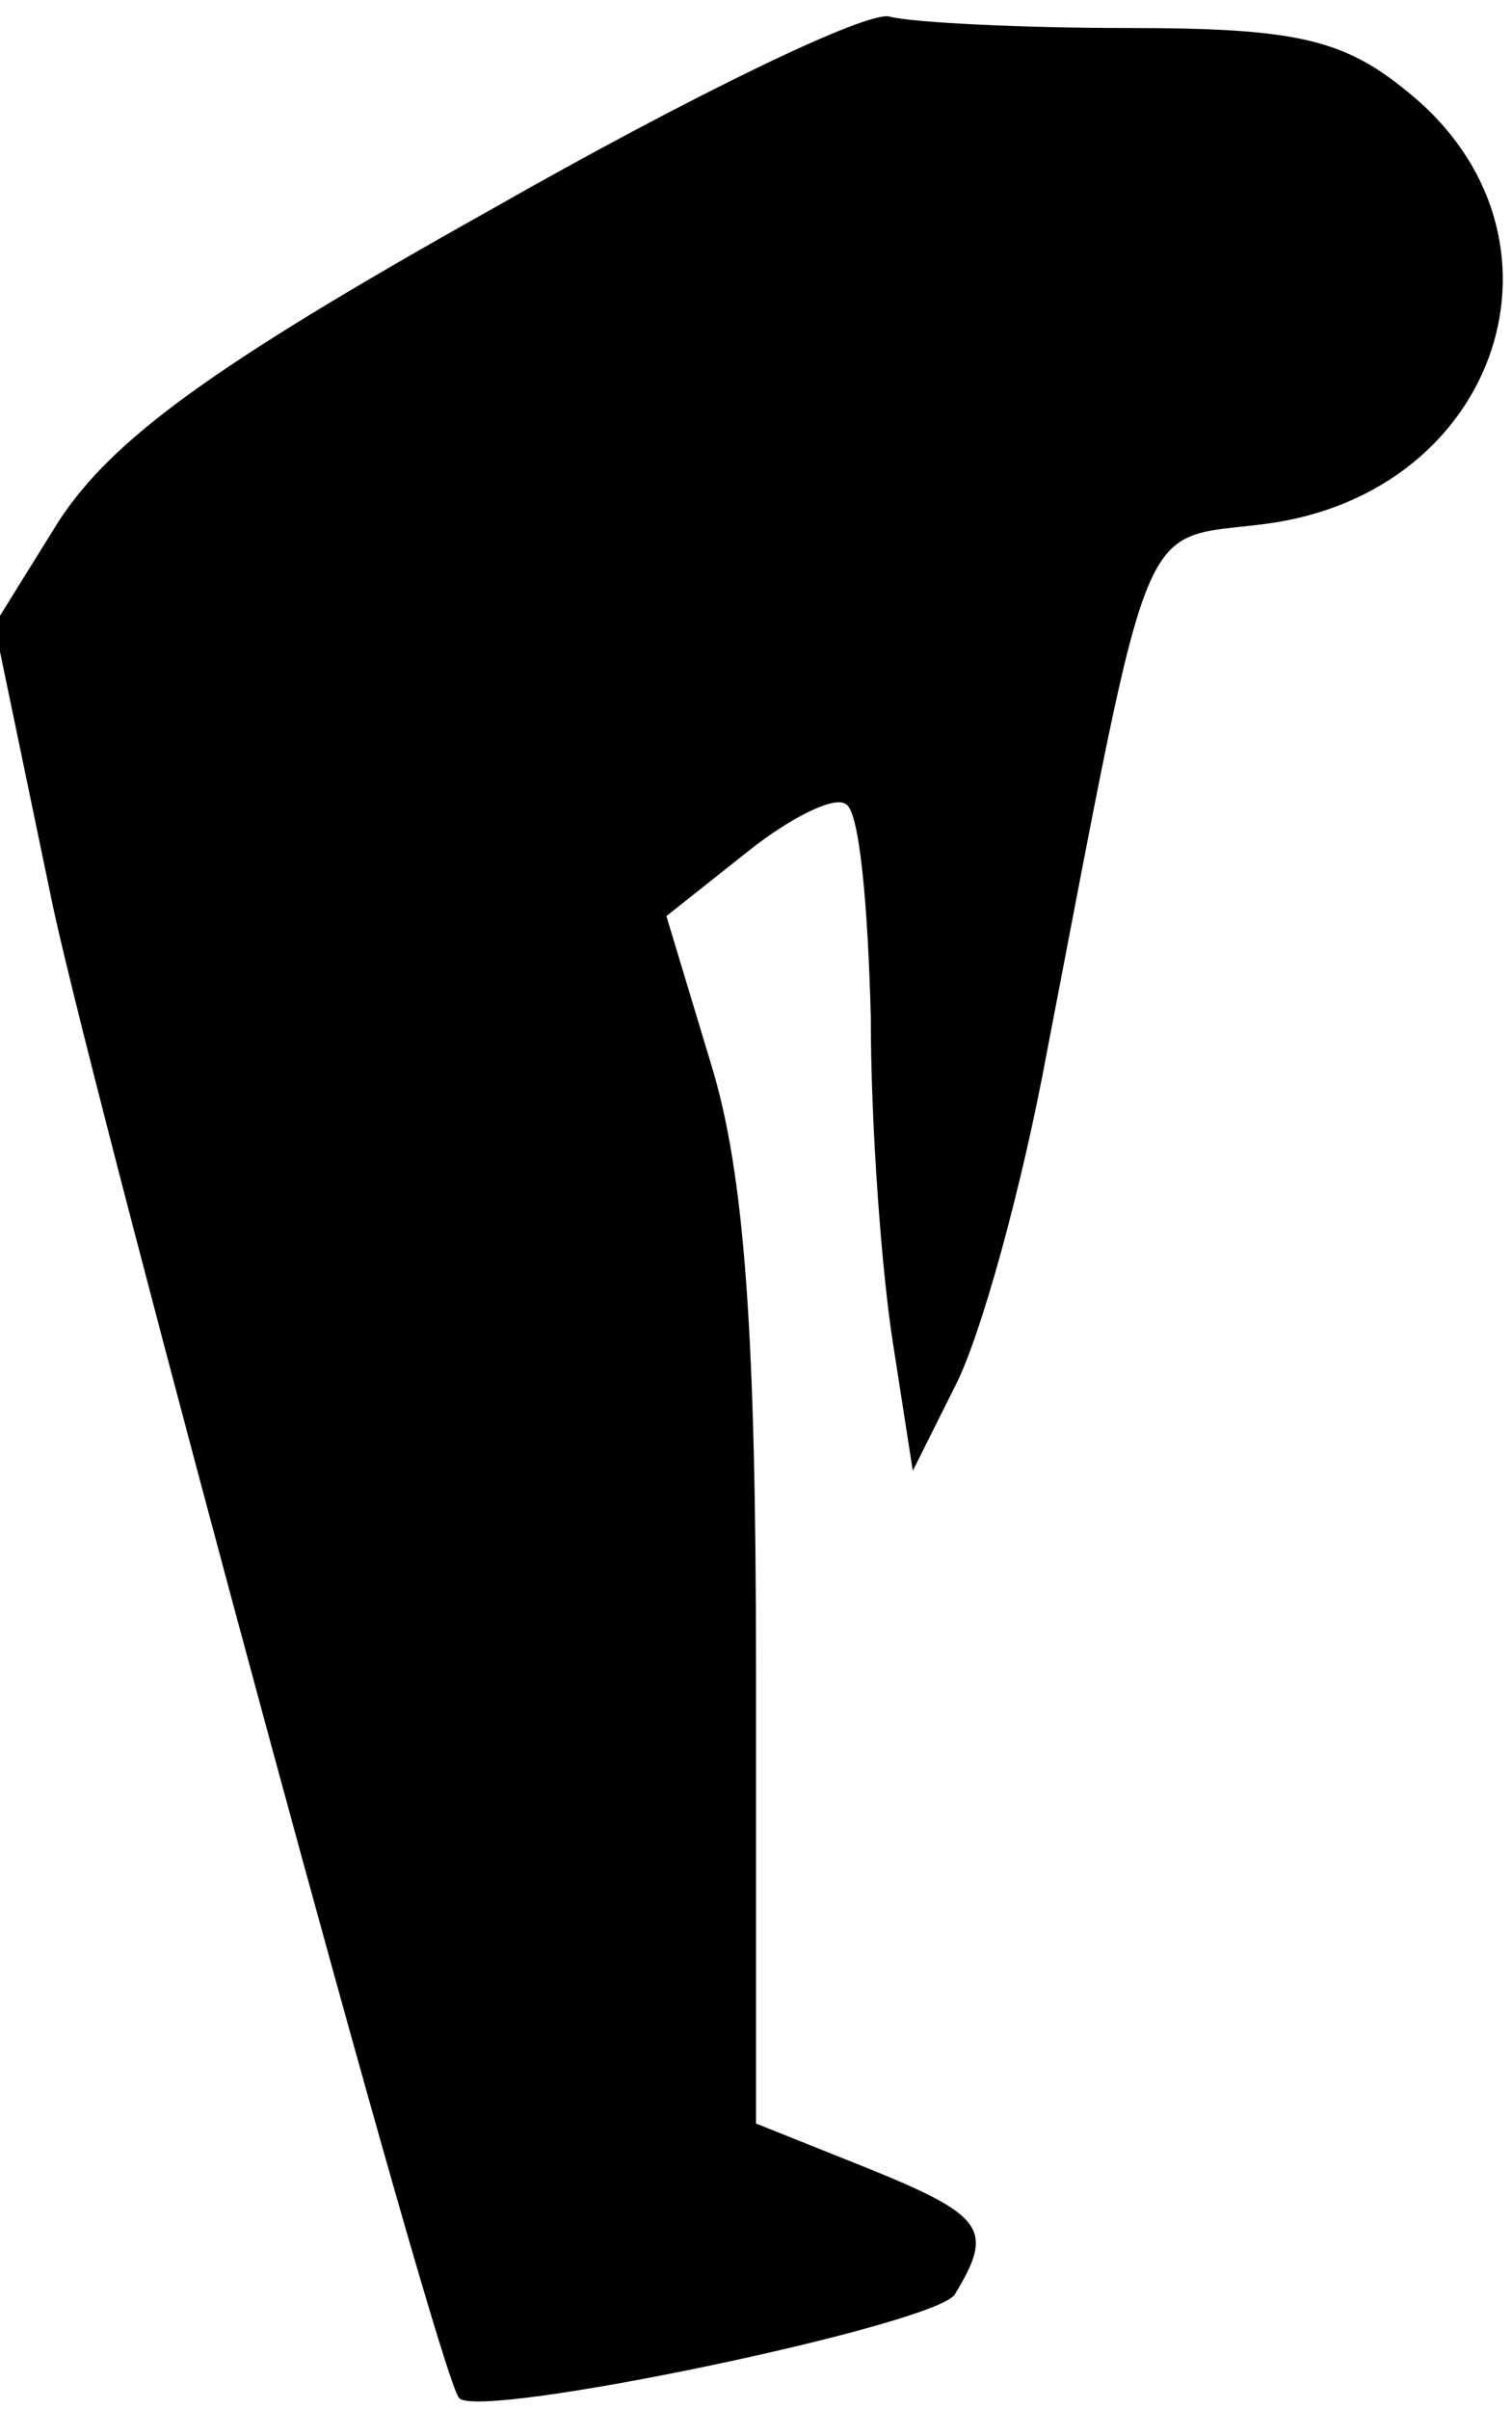 <?xml version="1.0" standalone="no"?>
<!DOCTYPE svg PUBLIC "-//W3C//DTD SVG 20010904//EN"
 "http://www.w3.org/TR/2001/REC-SVG-20010904/DTD/svg10.dtd">
<svg version="1.0" xmlns="http://www.w3.org/2000/svg"
 width="54pt" height="86pt" viewBox="0 0 54 86"
 preserveAspectRatio="xMidYMid meet">
<g transform="translate(0,86) scale(0.1,-0.1)"
fill="#000000" stroke="none">
<path fill="#000000" stroke="none" d="M175 785 c-100 -56 -135 -82 -154 -111
l-23 -37 21 -101 c17 -78 138 -526 145 -532 7 -8 170 26 177 37 14 23 11 28
-31 45 l-40 16 0 162 c0 119 -4 177 -16 216 l-16 53 29 23 c15 12 31 20 35 17
5 -2 8 -37 9 -76 0 -40 4 -92 8 -117 l7 -45 15 30 c9 17 24 71 33 120 38 197
32 182 78 188 84 11 114 103 51 154 -23 19 -40 23 -100 23 -39 0 -77 2 -85 4
-7 3 -71 -28 -143 -69z"/>
</g>
</svg>
